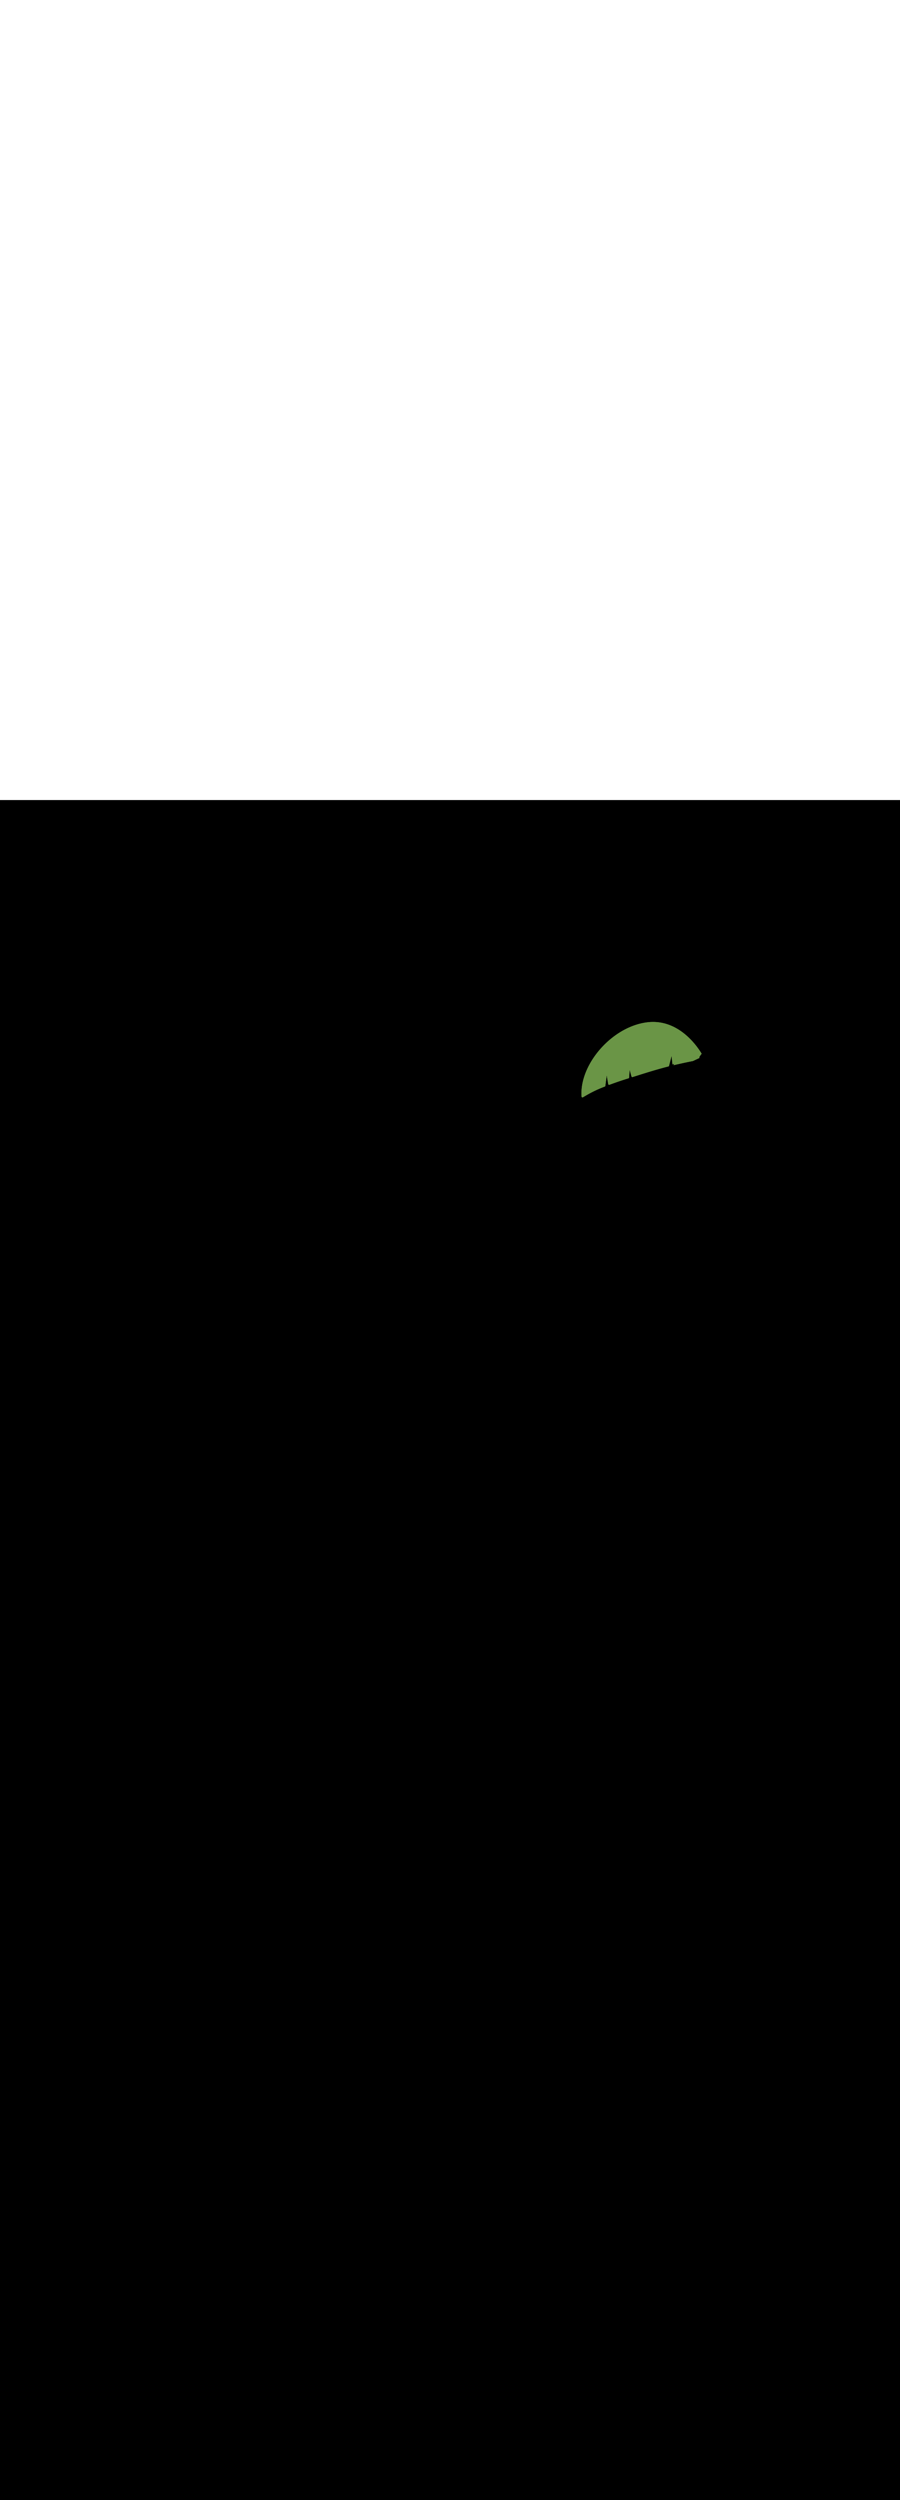 <ns0:svg xmlns:ns0="http://www.w3.org/2000/svg" version="1.1" id="Layer_1" x="0px" y="0px" viewBox="0 0 500 500" style="width: 180px;" xml:space="preserve" data-imageid="summer-landscape-48" imageName="Summer Landscape" class="illustrations_image"><ns0:rect x="0" y="0" width="100%" height="100%" fill="black" /><ns0:g id="highlighted-segment"><ns0:style type="text/css" style="" /><ns0:style type="text/css" style="">
	.st0_summer-landscape-48{fill:#FFC745;}
	.st1_summer-landscape-48{fill:#68E1FD;}
	.st2_summer-landscape-48{opacity:0.56;fill:#01B1C8;enable-background:new    ;}
	.st3_summer-landscape-48{opacity:0.64;}
	.st4_summer-landscape-48{fill:#636560;}
	.st5_summer-landscape-48{opacity:0.63;}
	.st6_summer-landscape-48{fill:url(#SVGID_1_);}
	.st7_summer-landscape-48{fill:#6A9546;}
	.st8_summer-landscape-48{fill:#D8876A;}
	.st9_summer-landscape-48{fill:#85B23B;}
	.st10_summer-landscape-48{fill:#A55942;}
	.st11_summer-landscape-48{fill:#7F3726;}
</ns0:style><ns0:path class="st7_summer-landscape-48" d="M 337.073 152.958 L 337.087 153.04 L 337.101 153.122 L 337.115 153.203 L 337.144 153.367 L 337.158 153.449 L 337.186 153.612 L 337.2 153.694 L 337.214 153.776 L 337.229 153.858 L 337.257 154.022 L 337.271 154.103 L 337.285 154.185 L 337.299 154.267 L 337.328 154.431 L 337.342 154.512 L 337.37 154.676 L 337.384 154.758 L 337.398 154.84 L 337.412 154.922 L 337.441 155.085 L 337.455 155.167 L 337.469 155.249 L 337.483 155.331 L 337.497 155.412 L 337.511 155.494 L 337.525 155.576 L 337.554 155.74 L 337.568 155.822 L 337.582 155.903 L 337.596 155.985 L 337.624 156.149 L 337.639 156.231 L 337.667 156.394 L 337.681 156.476 L 337.695 156.558 L 337.709 156.64 L 337.723 156.722 L 337.738 156.803 L 337.752 156.885 L 337.766 156.967 L 337.78 157.049 L 337.808 157.212 L 337.822 157.294 L 337.837 157.376 L 337.851 157.458 L 337.865 157.54 L 337.879 157.622 L 337.893 157.703 L 337.907 157.785 L 337.919 157.835 L 337.935 157.884 L 337.956 157.93 L 337.982 157.974 L 338.012 158.016 L 338.046 158.054 L 338.082 158.086 L 338.12 158.114 L 338.16 158.139 L 338.203 158.16 L 338.247 158.176 L 338.293 158.188 L 338.34 158.196 L 338.388 158.2 L 338.435 158.199 L 338.482 158.193 L 338.529 158.183 L 338.574 158.169 L 338.68 158.129 L 338.786 158.09 L 338.892 158.051 L 338.997 158.012 L 339.103 157.973 L 339.209 157.934 L 339.315 157.895 L 339.421 157.856 L 339.527 157.817 L 339.632 157.779 L 339.738 157.74 L 339.844 157.701 L 339.95 157.663 L 340.056 157.624 L 340.162 157.586 L 340.268 157.548 L 340.373 157.509 L 340.479 157.471 L 340.585 157.433 L 340.691 157.395 L 340.797 157.357 L 340.903 157.319 L 341.009 157.281 L 341.115 157.243 L 341.221 157.205 L 341.327 157.168 L 341.433 157.13 L 341.539 157.092 L 341.645 157.055 L 341.751 157.017 L 341.857 156.98 L 341.963 156.942 L 342.069 156.905 L 342.176 156.868 L 342.282 156.831 L 342.388 156.794 L 342.494 156.756 L 342.6 156.719 L 342.707 156.683 L 342.813 156.646 L 342.919 156.609 L 343.025 156.572 L 343.132 156.535 L 343.238 156.499 L 343.345 156.462 L 343.451 156.426 L 343.557 156.389 L 343.664 156.353 L 343.77 156.316 L 343.877 156.28 L 343.983 156.244 L 344.09 156.208 L 344.197 156.172 L 344.303 156.136 L 344.41 156.1 L 344.517 156.064 L 344.624 156.028 L 344.73 155.992 L 344.837 155.957 L 344.944 155.921 L 345.051 155.885 L 345.158 155.85 L 345.265 155.814 L 345.372 155.779 L 345.479 155.744 L 345.586 155.708 L 345.693 155.673 L 345.8 155.638 L 345.907 155.603 L 346.015 155.568 L 346.122 155.533 L 346.229 155.498 L 346.337 155.463 L 346.444 155.428 L 346.552 155.393 L 346.659 155.359 L 346.767 155.324 L 346.874 155.29 L 346.982 155.255 L 347.09 155.221 L 347.197 155.186 L 347.305 155.152 L 347.413 155.118 L 347.521 155.084 L 347.629 155.049 L 347.737 155.015 L 347.845 154.981 L 347.953 154.947 L 348.061 154.914 L 348.17 154.88 L 348.278 154.846 L 348.386 154.812 L 348.495 154.779 L 348.603 154.745 L 348.712 154.712 L 348.82 154.678 L 348.929 154.645 L 349.037 154.611 L 349.146 154.578 L 349.193 154.561 L 349.239 154.539 L 349.282 154.513 L 349.322 154.483 L 349.358 154.449 L 349.392 154.411 L 349.421 154.37 L 349.446 154.327 L 349.466 154.281 L 349.482 154.233 L 349.493 154.184 L 349.499 154.134 L 349.504 154.06 L 349.509 153.987 L 349.524 153.765 L 349.529 153.692 L 349.544 153.471 L 349.549 153.397 L 349.564 153.176 L 349.57 153.102 L 349.58 152.954 L 349.585 152.881 L 349.59 152.807 L 349.605 152.586 L 349.61 152.512 L 349.625 152.291 L 349.63 152.217 L 349.645 151.996 L 349.65 151.922 L 349.665 151.701 L 349.671 151.627 L 349.686 151.406 L 349.691 151.332 L 349.706 151.111 L 349.711 151.037 L 349.726 150.816 L 349.731 150.742 L 349.746 150.521 L 349.751 150.447 L 349.767 150.226 L 349.772 150.152 L 349.787 149.931 L 349.792 149.857 L 349.797 149.788 L 349.799 149.798 L 349.854 149.998 L 349.872 150.065 L 349.909 150.198 L 349.927 150.265 L 349.963 150.398 L 349.981 150.465 L 350.036 150.665 L 350.054 150.732 L 350.072 150.798 L 350.09 150.865 L 350.109 150.932 L 350.163 151.132 L 350.181 151.198 L 350.199 151.265 L 350.218 151.332 L 350.236 151.398 L 350.272 151.532 L 350.29 151.598 L 350.327 151.732 L 350.345 151.798 L 350.363 151.865 L 350.399 151.998 L 350.418 152.065 L 350.472 152.265 L 350.49 152.332 L 350.527 152.465 L 350.545 152.532 L 350.599 152.732 L 350.618 152.798 L 350.654 152.932 L 350.672 152.998 L 350.709 153.132 L 350.727 153.198 L 350.745 153.265 L 350.763 153.332 L 350.781 153.398 L 350.799 153.465 L 350.818 153.532 L 350.833 153.579 L 350.854 153.625 L 350.879 153.669 L 350.908 153.71 L 350.941 153.748 L 350.978 153.782 L 351.018 153.813 L 351.061 153.839 L 351.106 153.861 L 351.154 153.878 L 351.203 153.89 L 351.253 153.898 L 351.303 153.9 L 351.353 153.897 L 351.403 153.889 L 351.452 153.876 L 351.652 153.813 L 351.852 153.749 L 352.052 153.686 L 352.252 153.622 L 352.452 153.558 L 352.652 153.495 L 352.851 153.431 L 353.051 153.368 L 353.251 153.304 L 353.451 153.241 L 353.651 153.177 L 353.851 153.114 L 354.051 153.05 L 354.251 152.987 L 354.451 152.924 L 354.651 152.86 L 354.851 152.797 L 355.051 152.734 L 355.251 152.671 L 355.451 152.607 L 355.651 152.544 L 355.851 152.481 L 356.051 152.418 L 356.251 152.355 L 356.451 152.293 L 356.651 152.23 L 356.852 152.167 L 357.052 152.104 L 357.252 152.042 L 357.452 151.979 L 357.652 151.917 L 357.852 151.855 L 358.052 151.792 L 358.252 151.73 L 358.452 151.668 L 358.653 151.606 L 358.853 151.544 L 359.053 151.482 L 359.253 151.42 L 359.454 151.359 L 359.654 151.297 L 359.854 151.236 L 360.054 151.175 L 360.255 151.113 L 360.455 151.052 L 360.656 150.991 L 360.856 150.93 L 361.056 150.87 L 361.257 150.809 L 361.457 150.748 L 361.658 150.688 L 361.858 150.628 L 362.059 150.568 L 362.259 150.508 L 362.46 150.448 L 362.661 150.388 L 362.861 150.328 L 363.062 150.269 L 363.263 150.21 L 363.463 150.151 L 363.664 150.092 L 363.865 150.033 L 364.066 149.974 L 364.267 149.915 L 364.468 149.857 L 364.669 149.799 L 364.87 149.741 L 365.071 149.683 L 365.272 149.625 L 365.473 149.568 L 365.674 149.51 L 365.875 149.453 L 366.076 149.396 L 366.277 149.339 L 366.479 149.283 L 366.68 149.226 L 366.881 149.17 L 367.083 149.114 L 367.284 149.058 L 367.486 149.002 L 367.687 148.947 L 367.889 148.891 L 368.09 148.836 L 368.292 148.781 L 368.494 148.727 L 368.696 148.672 L 368.897 148.618 L 369.099 148.564 L 369.301 148.51 L 369.503 148.457 L 369.705 148.403 L 369.907 148.35 L 370.109 148.297 L 370.311 148.244 L 370.514 148.192 L 370.716 148.14 L 370.918 148.088 L 371.121 148.036 L 371.323 147.985 L 371.37 147.97 L 371.415 147.952 L 371.458 147.929 L 371.498 147.901 L 371.536 147.871 L 371.57 147.836 L 371.601 147.799 L 371.628 147.758 L 371.651 147.715 L 371.67 147.671 L 371.684 147.624 L 371.706 147.541 L 371.727 147.458 L 371.769 147.293 L 371.79 147.21 L 371.833 147.044 L 371.854 146.961 L 371.875 146.879 L 371.896 146.796 L 371.918 146.713 L 371.939 146.63 L 371.96 146.547 L 371.981 146.464 L 372.003 146.382 L 372.024 146.299 L 372.045 146.216 L 372.066 146.133 L 372.087 146.05 L 372.109 145.967 L 372.13 145.885 L 372.151 145.802 L 372.172 145.719 L 372.193 145.636 L 372.215 145.553 L 372.257 145.388 L 372.278 145.305 L 372.321 145.139 L 372.342 145.056 L 372.384 144.891 L 372.406 144.808 L 372.448 144.642 L 372.469 144.559 L 372.512 144.394 L 372.533 144.311 L 372.554 144.228 L 372.575 144.145 L 372.596 144.062 L 372.618 143.98 L 372.639 143.897 L 372.66 143.814 L 372.681 143.731 L 372.703 143.648 L 372.724 143.565 L 372.745 143.483 L 372.766 143.4 L 372.787 143.317 L 372.809 143.234 L 372.83 143.151 L 372.851 143.068 L 372.872 142.986 L 372.893 142.903 L 372.936 142.737 L 372.957 142.654 L 373 142.489 L 373.021 142.406 L 373.063 142.24 L 373.084 142.157 L 373.097 142.109 L 373.102 142.156 L 373.11 142.232 L 373.118 142.308 L 373.134 142.459 L 373.142 142.535 L 373.15 142.611 L 373.158 142.686 L 373.166 142.762 L 373.175 142.838 L 373.183 142.914 L 373.191 142.989 L 373.199 143.065 L 373.207 143.141 L 373.215 143.217 L 373.223 143.292 L 373.231 143.368 L 373.239 143.444 L 373.247 143.52 L 373.255 143.595 L 373.263 143.671 L 373.272 143.747 L 373.288 143.898 L 373.296 143.974 L 373.304 144.05 L 373.312 144.126 L 373.32 144.202 L 373.328 144.277 L 373.336 144.353 L 373.344 144.429 L 373.352 144.505 L 373.36 144.58 L 373.368 144.656 L 373.377 144.732 L 373.385 144.808 L 373.401 144.959 L 373.409 145.035 L 373.417 145.111 L 373.425 145.186 L 373.433 145.262 L 373.441 145.338 L 373.457 145.489 L 373.465 145.565 L 373.474 145.641 L 373.482 145.717 L 373.498 145.868 L 373.506 145.944 L 373.514 146.02 L 373.522 146.095 L 373.53 146.171 L 373.538 146.247 L 373.546 146.323 L 373.554 146.398 L 373.562 146.474 L 373.57 146.55 L 373.579 146.626 L 373.587 146.702 L 373.595 146.777 L 373.603 146.853 L 373.609 146.852 L 374.511 146.526 L 374.21 147.281 L 374.211 147.287 L 374.317 147.263 L 374.424 147.239 L 374.53 147.215 L 374.636 147.19 L 374.742 147.166 L 374.848 147.142 L 374.954 147.118 L 375.06 147.094 L 375.166 147.069 L 375.272 147.045 L 375.378 147.021 L 375.484 146.997 L 375.59 146.973 L 375.696 146.948 L 375.803 146.924 L 375.909 146.9 L 376.015 146.876 L 376.121 146.852 L 376.227 146.828 L 376.333 146.804 L 376.44 146.779 L 376.546 146.755 L 376.652 146.731 L 376.759 146.707 L 376.865 146.683 L 376.971 146.659 L 377.078 146.635 L 377.184 146.611 L 377.291 146.587 L 377.397 146.563 L 377.504 146.539 L 377.61 146.516 L 377.717 146.492 L 377.823 146.468 L 377.93 146.444 L 378.037 146.42 L 378.143 146.396 L 378.25 146.373 L 378.357 146.349 L 378.464 146.325 L 378.571 146.301 L 378.678 146.278 L 378.785 146.254 L 378.892 146.23 L 378.999 146.207 L 379.106 146.183 L 379.213 146.16 L 379.321 146.136 L 379.428 146.113 L 379.535 146.089 L 379.643 146.066 L 379.75 146.042 L 379.858 146.019 L 379.965 145.996 L 380.073 145.973 L 380.181 145.949 L 380.289 145.926 L 380.397 145.903 L 380.505 145.88 L 380.613 145.857 L 380.721 145.834 L 380.829 145.811 L 380.937 145.788 L 381.045 145.765 L 381.154 145.742 L 381.262 145.719 L 381.371 145.696 L 381.479 145.673 L 381.588 145.651 L 381.697 145.628 L 381.806 145.605 L 381.915 145.583 L 382.024 145.56 L 382.133 145.538 L 382.242 145.515 L 382.351 145.493 L 382.461 145.47 L 382.57 145.448 L 382.68 145.426 L 382.79 145.403 L 382.899 145.381 L 383.009 145.359 L 383.119 145.337 L 383.229 145.315 L 383.339 145.293 L 383.45 145.271 L 383.56 145.249 L 383.67 145.227 L 383.781 145.206 L 383.892 145.184 L 384.003 145.162 L 384.113 145.141 L 384.224 145.119 L 384.336 145.098 L 384.447 145.076 L 384.558 145.055 L 384.67 145.034 L 384.781 145.012 L 384.893 144.991 L 384.934 144.982 L 384.974 144.969 L 385.013 144.952 L 385.116 144.904 L 385.167 144.88 L 385.322 144.807 L 385.374 144.783 L 385.425 144.758 L 385.477 144.734 L 385.58 144.686 L 385.631 144.662 L 385.734 144.613 L 385.786 144.589 L 385.837 144.565 L 386.043 144.468 L 386.095 144.443 L 386.249 144.371 L 386.301 144.346 L 386.352 144.322 L 386.404 144.298 L 386.507 144.249 L 386.558 144.225 L 386.661 144.177 L 386.713 144.152 L 386.764 144.128 L 386.919 144.055 L 386.97 144.031 L 387.022 144.007 L 387.177 143.934 L 387.228 143.91 L 387.28 143.886 L 387.434 143.813 L 387.486 143.789 L 387.537 143.765 L 387.589 143.74 L 387.64 143.716 L 387.692 143.692 L 387.846 143.619 L 387.898 143.595 L 387.949 143.571 L 388.104 143.498 L 388.155 143.474 L 388.207 143.449 L 388.361 143.377 L 388.413 143.352 L 388.464 143.328 L 388.567 143.28 L 388.619 143.255 L 388.64 143.246 L 388.621 143.226 L 388.591 143.187 L 388.565 143.146 L 388.543 143.102 L 388.525 143.056 L 388.512 143.008 L 388.504 142.96 L 388.5 142.911 L 388.501 142.862 L 388.508 142.813 L 388.519 142.765 L 388.534 142.718 L 388.554 142.673 L 388.579 142.63 L 388.623 142.562 L 388.624 142.56 L 388.671 142.488 L 388.672 142.485 L 388.722 142.41 L 388.723 142.408 L 388.775 142.329 L 388.777 142.327 L 388.832 142.245 L 388.834 142.242 L 388.892 142.157 L 388.894 142.155 L 388.954 142.066 L 388.956 142.064 L 389.02 141.972 L 389.022 141.97 L 389.089 141.876 L 389.09 141.873 L 389.16 141.776 L 389.162 141.773 L 389.235 141.673 L 389.237 141.67 L 389.313 141.567 L 389.315 141.565 L 389.394 141.459 L 389.396 141.456 L 389.478 141.348 L 389.48 141.345 L 389.565 141.235 L 389.567 141.232 L 389.656 141.118 L 389.658 141.116 L 389.749 141 L 389.751 140.997 L 389.807 140.927 L 389.775 140.873 L 389.774 140.871 L 389.686 140.724 L 389.684 140.722 L 389.59 140.567 L 389.588 140.565 L 389.487 140.401 L 389.486 140.399 L 389.378 140.227 L 389.377 140.224 L 389.263 140.044 L 389.261 140.042 L 389.141 139.854 L 389.14 139.852 L 389.013 139.656 L 389.011 139.654 L 388.878 139.451 L 388.877 139.449 L 388.737 139.239 L 388.735 139.237 L 388.59 139.02 L 388.588 139.018 L 388.436 138.795 L 388.434 138.793 L 388.276 138.564 L 388.274 138.561 L 388.109 138.326 L 388.107 138.324 L 387.936 138.084 L 387.934 138.081 L 387.757 137.835 L 387.755 137.832 L 387.571 137.582 L 387.569 137.579 L 387.379 137.324 L 387.377 137.321 L 387.181 137.061 L 387.178 137.058 L 386.976 136.794 L 386.974 136.791 L 386.765 136.523 L 386.763 136.52 L 386.548 136.248 L 386.545 136.245 L 386.324 135.969 L 386.322 135.966 L 386.094 135.688 L 386.092 135.685 L 385.858 135.403 L 385.856 135.4 L 385.616 135.116 L 385.613 135.113 L 385.367 134.827 L 385.365 134.824 L 385.113 134.535 L 385.11 134.532 L 384.851 134.242 L 384.848 134.239 L 384.584 133.947 L 384.581 133.944 L 384.311 133.651 L 384.307 133.647 L 384.031 133.354 L 384.028 133.35 L 383.745 133.055 L 383.742 133.052 L 383.453 132.757 L 383.449 132.753 L 383.155 132.458 L 383.151 132.455 L 382.85 132.16 L 382.846 132.156 L 382.539 131.861 L 382.536 131.858 L 382.223 131.564 L 382.219 131.56 L 381.9 131.267 L 381.895 131.263 L 381.571 130.971 L 381.566 130.967 L 381.235 130.677 L 381.231 130.673 L 380.894 130.385 L 380.889 130.381 L 380.546 130.094 L 380.542 130.09 L 380.193 129.806 L 380.188 129.802 L 379.833 129.52 L 379.828 129.516 L 379.467 129.238 L 379.462 129.234 L 379.095 128.958 L 379.09 128.954 L 378.717 128.681 L 378.712 128.677 L 378.333 128.409 L 378.327 128.405 L 377.943 128.14 L 377.937 128.136 L 377.547 127.875 L 377.54 127.871 L 377.144 127.615 L 377.138 127.611 L 376.736 127.359 L 376.729 127.355 L 376.321 127.109 L 376.315 127.105 L 375.901 126.864 L 375.894 126.86 L 375.475 126.624 L 375.467 126.62 L 375.042 126.391 L 375.035 126.387 L 374.603 126.163 L 374.596 126.159 L 374.159 125.942 L 374.151 125.938 L 373.708 125.728 L 373.7 125.724 L 373.252 125.52 L 373.244 125.517 L 372.79 125.32 L 372.781 125.317 L 372.321 125.128 L 372.312 125.124 L 371.847 124.943 L 371.838 124.94 L 371.366 124.766 L 371.357 124.763 L 370.88 124.598 L 370.871 124.595 L 370.388 124.439 L 370.379 124.436 L 369.89 124.288 L 369.881 124.285 L 369.386 124.147 L 369.376 124.144 L 368.877 124.015 L 368.867 124.012 L 368.361 123.893 L 368.351 123.891 L 367.84 123.781 L 367.829 123.779 L 367.313 123.679 L 367.302 123.677 L 366.78 123.589 L 366.769 123.587 L 366.241 123.509 L 366.23 123.507 L 365.697 123.44 L 365.686 123.439 L 365.147 123.383 L 365.136 123.382 L 364.591 123.337 L 364.58 123.336 L 364.03 123.304 L 364.019 123.303 L 363.463 123.283 L 363.452 123.282 L 362.891 123.274 L 362.879 123.274 L 362.313 123.279 L 362.301 123.279 L 361.729 123.296 L 361.718 123.297 L 361.14 123.327 L 361.129 123.328 L 360.545 123.372 L 360.534 123.373 L 359.945 123.431 L 359.934 123.432 L 359.34 123.504 L 359.331 123.505 L 359.331 123.505 L 358.747 123.586 L 358.737 123.587 L 358.154 123.68 L 358.145 123.681 L 357.563 123.785 L 357.554 123.786 L 356.973 123.901 L 356.964 123.902 L 356.384 124.027 L 356.376 124.029 L 355.797 124.165 L 355.789 124.167 L 355.212 124.312 L 355.204 124.315 L 354.629 124.471 L 354.621 124.473 L 354.048 124.639 L 354.039 124.641 L 353.468 124.818 L 353.46 124.82 L 352.891 125.006 L 352.883 125.009 L 352.316 125.204 L 352.308 125.207 L 351.744 125.412 L 351.736 125.415 L 351.174 125.63 L 351.166 125.633 L 350.606 125.857 L 350.599 125.86 L 350.041 126.093 L 350.034 126.096 L 349.479 126.339 L 349.472 126.342 L 348.92 126.593 L 348.913 126.596 L 348.364 126.856 L 348.357 126.859 L 347.811 127.128 L 347.804 127.131 L 347.261 127.409 L 347.255 127.412 L 346.715 127.698 L 346.709 127.701 L 346.172 127.995 L 346.166 127.998 L 345.632 128.3 L 345.626 128.304 L 345.097 128.614 L 345.091 128.617 L 344.565 128.935 L 344.559 128.939 L 344.036 129.264 L 344.031 129.268 L 343.512 129.601 L 343.506 129.605 L 342.992 129.945 L 342.986 129.949 L 342.476 130.297 L 342.47 130.301 L 341.964 130.656 L 341.959 130.66 L 341.457 131.022 L 341.452 131.026 L 340.954 131.395 L 340.949 131.399 L 340.456 131.774 L 340.451 131.778 L 339.962 132.161 L 339.957 132.165 L 339.473 132.554 L 339.468 132.558 L 338.99 132.953 L 338.985 132.957 L 338.511 133.359 L 338.506 133.363 L 338.037 133.77 L 338.032 133.775 L 337.569 134.188 L 337.564 134.192 L 337.106 134.612 L 337.101 134.616 L 336.648 135.041 L 336.643 135.046 L 336.196 135.476 L 336.191 135.481 L 335.749 135.917 L 335.745 135.921 L 335.309 136.363 L 335.304 136.367 L 334.874 136.814 L 334.87 136.818 L 334.445 137.27 L 334.441 137.274 L 334.023 137.731 L 334.018 137.736 L 333.606 138.197 L 333.602 138.202 L 333.196 138.668 L 333.192 138.672 L 332.792 139.143 L 332.788 139.147 L 332.395 139.622 L 332.391 139.627 L 332.004 140.106 L 332 140.111 L 331.62 140.594 L 331.616 140.599 L 331.243 141.086 L 331.239 141.091 L 330.873 141.582 L 330.869 141.587 L 330.51 142.082 L 330.506 142.087 L 330.154 142.585 L 330.15 142.59 L 329.806 143.092 L 329.802 143.097 L 329.464 143.602 L 329.461 143.608 L 329.131 144.116 L 329.127 144.121 L 328.804 144.632 L 328.801 144.638 L 328.486 145.152 L 328.483 145.157 L 328.175 145.674 L 328.172 145.68 L 327.873 146.199 L 327.869 146.205 L 327.578 146.727 L 327.575 146.733 L 327.292 147.257 L 327.289 147.263 L 327.014 147.789 L 327.01 147.795 L 326.744 148.324 L 326.741 148.33 L 326.482 148.86 L 326.479 148.867 L 326.23 149.399 L 326.227 149.406 L 325.986 149.939 L 325.983 149.946 L 325.75 150.481 L 325.747 150.488 L 325.524 151.025 L 325.521 151.032 L 325.307 151.57 L 325.304 151.577 L 325.099 152.116 L 325.096 152.124 L 324.9 152.664 L 324.897 152.671 L 324.71 153.212 L 324.708 153.22 L 324.53 153.762 L 324.528 153.769 L 324.36 154.312 L 324.358 154.32 L 324.199 154.862 L 324.197 154.87 L 324.048 155.414 L 324.046 155.422 L 323.908 155.965 L 323.906 155.974 L 323.777 156.517 L 323.775 156.526 L 323.656 157.069 L 323.654 157.078 L 323.546 157.621 L 323.544 157.63 L 323.446 158.172 L 323.444 158.182 L 323.356 158.724 L 323.355 158.733 L 323.278 159.275 L 323.276 159.284 L 323.21 159.825 L 323.208 159.835 L 323.152 160.375 L 323.151 160.385 L 323.106 160.924 L 323.106 160.934 L 323.071 161.472 L 323.071 161.482 L 323.047 162.019 L 323.047 162.029 L 323.035 162.564 L 323.035 162.575 L 323.034 163.109 L 323.034 163.119 L 323.045 163.651 L 323.045 163.662 L 323.067 164.192 L 323.067 164.203 L 323.101 164.732 L 323.107 164.78 L 323.117 164.828 L 323.132 164.875 L 323.151 164.92 L 323.175 164.963 L 323.202 165.003 L 323.234 165.041 L 323.269 165.075 L 323.307 165.105 L 323.348 165.132 L 323.392 165.155 L 323.437 165.173 L 323.484 165.186 L 323.533 165.195 L 323.581 165.2 L 323.63 165.199 L 323.679 165.194 L 323.727 165.184 L 323.774 165.169 L 323.819 165.15 L 323.862 165.126 L 323.98 165.054 L 324.097 164.982 L 324.215 164.91 L 324.332 164.839 L 324.45 164.768 L 324.568 164.697 L 324.686 164.626 L 324.804 164.555 L 324.922 164.485 L 325.04 164.415 L 325.158 164.346 L 325.276 164.276 L 325.394 164.207 L 325.512 164.138 L 325.631 164.069 L 325.749 164.001 L 325.868 163.933 L 325.987 163.865 L 326.105 163.797 L 326.224 163.729 L 326.343 163.662 L 326.462 163.595 L 326.581 163.528 L 326.7 163.462 L 326.819 163.396 L 326.939 163.33 L 327.058 163.264 L 327.178 163.198 L 327.297 163.133 L 327.417 163.068 L 327.537 163.003 L 327.657 162.939 L 327.777 162.874 L 327.897 162.81 L 328.017 162.746 L 328.137 162.683 L 328.257 162.619 L 328.378 162.556 L 328.499 162.493 L 328.619 162.431 L 328.74 162.369 L 328.861 162.306 L 328.982 162.245 L 329.103 162.183 L 329.224 162.122 L 329.346 162.06 L 329.467 161.999 L 329.589 161.939 L 329.71 161.878 L 329.832 161.818 L 329.954 161.758 L 330.076 161.699 L 330.199 161.639 L 330.321 161.58 L 330.443 161.521 L 330.566 161.462 L 330.689 161.404 L 330.811 161.346 L 330.934 161.288 L 331.057 161.23 L 331.181 161.173 L 331.304 161.115 L 331.428 161.058 L 331.551 161.002 L 331.675 160.945 L 331.799 160.889 L 331.923 160.833 L 332.047 160.777 L 332.171 160.721 L 332.296 160.666 L 332.421 160.611 L 332.545 160.556 L 332.67 160.502 L 332.795 160.447 L 332.921 160.393 L 333.046 160.34 L 333.171 160.286 L 333.297 160.233 L 333.423 160.18 L 333.549 160.127 L 333.675 160.074 L 333.801 160.022 L 333.928 159.97 L 334.054 159.918 L 334.181 159.866 L 334.308 159.815 L 334.435 159.764 L 334.563 159.713 L 334.69 159.662 L 334.818 159.611 L 334.946 159.561 L 335.074 159.511 L 335.202 159.462 L 335.33 159.412 L 335.459 159.363 L 335.587 159.314 L 335.716 159.265 L 335.845 159.217 L 335.975 159.168 L 336.02 159.149 L 336.063 159.125 L 336.104 159.097 L 336.141 159.066 L 336.175 159.03 L 336.206 158.992 L 336.233 158.95 L 336.255 158.907 L 336.273 158.861 L 336.287 158.814 L 336.296 158.765 L 336.308 158.673 L 336.32 158.582 L 336.332 158.49 L 336.344 158.398 L 336.368 158.214 L 336.381 158.122 L 336.393 158.03 L 336.405 157.938 L 336.429 157.754 L 336.441 157.662 L 336.453 157.57 L 336.465 157.478 L 336.49 157.295 L 336.502 157.203 L 336.514 157.111 L 336.526 157.019 L 336.55 156.835 L 336.562 156.743 L 336.574 156.651 L 336.587 156.559 L 336.599 156.467 L 336.611 156.375 L 336.623 156.284 L 336.635 156.192 L 336.647 156.1 L 336.659 156.008 L 336.671 155.916 L 336.684 155.824 L 336.696 155.732 L 336.708 155.64 L 336.72 155.548 L 336.732 155.456 L 336.744 155.364 L 336.768 155.181 L 336.781 155.089 L 336.793 154.997 L 336.805 154.905 L 336.829 154.721 L 336.841 154.629 L 336.853 154.537 L 336.865 154.445 L 336.89 154.261 L 336.902 154.169 L 336.914 154.077 L 336.926 153.986 L 336.95 153.802 L 336.962 153.71 L 336.987 153.526 L 336.999 153.434 L 337.011 153.342 L 337.023 153.25 L 337.047 153.066 L 337.059 152.974 L 337.066 152.92 L 337.073 152.958 Z" id="element_117" style="" /><ns0:path class="st7_summer-landscape-48" d="M 337.073 152.958 L 337.087 153.04 L 337.101 153.122 L 337.115 153.203 L 337.144 153.367 L 337.158 153.449 L 337.186 153.612 L 337.2 153.694 L 337.214 153.776 L 337.229 153.858 L 337.257 154.022 L 337.271 154.103 L 337.285 154.185 L 337.299 154.267 L 337.328 154.431 L 337.342 154.512 L 337.37 154.676 L 337.384 154.758 L 337.398 154.84 L 337.412 154.922 L 337.441 155.085 L 337.455 155.167 L 337.469 155.249 L 337.483 155.331 L 337.497 155.412 L 337.511 155.494 L 337.525 155.576 L 337.554 155.74 L 337.568 155.822 L 337.582 155.903 L 337.596 155.985 L 337.624 156.149 L 337.639 156.231 L 337.667 156.394 L 337.681 156.476 L 337.695 156.558 L 337.709 156.64 L 337.723 156.722 L 337.738 156.803 L 337.752 156.885 L 337.766 156.967 L 337.78 157.049 L 337.808 157.212 L 337.822 157.294 L 337.837 157.376 L 337.851 157.458 L 337.865 157.54 L 337.879 157.622 L 337.893 157.703 L 337.907 157.785 L 337.919 157.835 L 337.935 157.884 L 337.956 157.93 L 337.982 157.974 L 338.012 158.016 L 338.046 158.054 L 338.082 158.086 L 338.12 158.114 L 338.16 158.139 L 338.203 158.16 L 338.247 158.176 L 338.293 158.188 L 338.34 158.196 L 338.388 158.2 L 338.435 158.199 L 338.482 158.193 L 338.529 158.183 L 338.574 158.169 L 338.68 158.129 L 338.786 158.09 L 338.892 158.051 L 338.997 158.012 L 339.103 157.973 L 339.209 157.934 L 339.315 157.895 L 339.421 157.856 L 339.527 157.817 L 339.632 157.779 L 339.738 157.74 L 339.844 157.701 L 339.95 157.663 L 340.056 157.624 L 340.162 157.586 L 340.268 157.548 L 340.373 157.509 L 340.479 157.471 L 340.585 157.433 L 340.691 157.395 L 340.797 157.357 L 340.903 157.319 L 341.009 157.281 L 341.115 157.243 L 341.221 157.205 L 341.327 157.168 L 341.433 157.13 L 341.539 157.092 L 341.645 157.055 L 341.751 157.017 L 341.857 156.98 L 341.963 156.942 L 342.069 156.905 L 342.176 156.868 L 342.282 156.831 L 342.388 156.794 L 342.494 156.756 L 342.6 156.719 L 342.707 156.683 L 342.813 156.646 L 342.919 156.609 L 343.025 156.572 L 343.132 156.535 L 343.238 156.499 L 343.345 156.462 L 343.451 156.426 L 343.557 156.389 L 343.664 156.353 L 343.77 156.316 L 343.877 156.28 L 343.983 156.244 L 344.09 156.208 L 344.197 156.172 L 344.303 156.136 L 344.41 156.1 L 344.517 156.064 L 344.624 156.028 L 344.73 155.992 L 344.837 155.957 L 344.944 155.921 L 345.051 155.885 L 345.158 155.85 L 345.265 155.814 L 345.372 155.779 L 345.479 155.744 L 345.586 155.708 L 345.693 155.673 L 345.8 155.638 L 345.907 155.603 L 346.015 155.568 L 346.122 155.533 L 346.229 155.498 L 346.337 155.463 L 346.444 155.428 L 346.552 155.393 L 346.659 155.359 L 346.767 155.324 L 346.874 155.29 L 346.982 155.255 L 347.09 155.221 L 347.197 155.186 L 347.305 155.152 L 347.413 155.118 L 347.521 155.084 L 347.629 155.049 L 347.737 155.015 L 347.845 154.981 L 347.953 154.947 L 348.061 154.914 L 348.17 154.88 L 348.278 154.846 L 348.386 154.812 L 348.495 154.779 L 348.603 154.745 L 348.712 154.712 L 348.82 154.678 L 348.929 154.645 L 349.037 154.611 L 349.146 154.578 L 349.193 154.561 L 349.239 154.539 L 349.282 154.513 L 349.322 154.483 L 349.358 154.449 L 349.392 154.411 L 349.421 154.37 L 349.446 154.327 L 349.466 154.281 L 349.482 154.233 L 349.493 154.184 L 349.499 154.134 L 349.504 154.06 L 349.509 153.987 L 349.524 153.765 L 349.529 153.692 L 349.544 153.471 L 349.549 153.397 L 349.564 153.176 L 349.57 153.102 L 349.58 152.954 L 349.585 152.881 L 349.59 152.807 L 349.605 152.586 L 349.61 152.512 L 349.625 152.291 L 349.63 152.217 L 349.645 151.996 L 349.65 151.922 L 349.665 151.701 L 349.671 151.627 L 349.686 151.406 L 349.691 151.332 L 349.706 151.111 L 349.711 151.037 L 349.726 150.816 L 349.731 150.742 L 349.746 150.521 L 349.751 150.447 L 349.767 150.226 L 349.772 150.152 L 349.787 149.931 L 349.792 149.857 L 349.797 149.788 L 349.799 149.798 L 349.854 149.998 L 349.872 150.065 L 349.909 150.198 L 349.927 150.265 L 349.963 150.398 L 349.981 150.465 L 350.036 150.665 L 350.054 150.732 L 350.072 150.798 L 350.09 150.865 L 350.109 150.932 L 350.163 151.132 L 350.181 151.198 L 350.199 151.265 L 350.218 151.332 L 350.236 151.398 L 350.272 151.532 L 350.29 151.598 L 350.327 151.732 L 350.345 151.798 L 350.363 151.865 L 350.399 151.998 L 350.418 152.065 L 350.472 152.265 L 350.49 152.332 L 350.527 152.465 L 350.545 152.532 L 350.599 152.732 L 350.618 152.798 L 350.654 152.932 L 350.672 152.998 L 350.709 153.132 L 350.727 153.198 L 350.745 153.265 L 350.763 153.332 L 350.781 153.398 L 350.799 153.465 L 350.818 153.532 L 350.833 153.579 L 350.854 153.625 L 350.879 153.669 L 350.908 153.71 L 350.941 153.748 L 350.978 153.782 L 351.018 153.813 L 351.061 153.839 L 351.106 153.861 L 351.154 153.878 L 351.203 153.89 L 351.253 153.898 L 351.303 153.9 L 351.353 153.897 L 351.403 153.889 L 351.452 153.876 L 351.652 153.813 L 351.852 153.749 L 352.052 153.686 L 352.252 153.622 L 352.452 153.558 L 352.652 153.495 L 352.851 153.431 L 353.051 153.368 L 353.251 153.304 L 353.451 153.241 L 353.651 153.177 L 353.851 153.114 L 354.051 153.05 L 354.251 152.987 L 354.451 152.924 L 354.651 152.86 L 354.851 152.797 L 355.051 152.734 L 355.251 152.671 L 355.451 152.607 L 355.651 152.544 L 355.851 152.481 L 356.051 152.418 L 356.251 152.355 L 356.451 152.293 L 356.651 152.23 L 356.852 152.167 L 357.052 152.104 L 357.252 152.042 L 357.452 151.979 L 357.652 151.917 L 357.852 151.855 L 358.052 151.792 L 358.252 151.73 L 358.452 151.668 L 358.653 151.606 L 358.853 151.544 L 359.053 151.482 L 359.253 151.42 L 359.454 151.359 L 359.654 151.297 L 359.854 151.236 L 360.054 151.175 L 360.255 151.113 L 360.455 151.052 L 360.656 150.991 L 360.856 150.93 L 361.056 150.87 L 361.257 150.809 L 361.457 150.748 L 361.658 150.688 L 361.858 150.628 L 362.059 150.568 L 362.259 150.508 L 362.46 150.448 L 362.661 150.388 L 362.861 150.328 L 363.062 150.269 L 363.263 150.21 L 363.463 150.151 L 363.664 150.092 L 363.865 150.033 L 364.066 149.974 L 364.267 149.915 L 364.468 149.857 L 364.669 149.799 L 364.87 149.741 L 365.071 149.683 L 365.272 149.625 L 365.473 149.568 L 365.674 149.51 L 365.875 149.453 L 366.076 149.396 L 366.277 149.339 L 366.479 149.283 L 366.68 149.226 L 366.881 149.17 L 367.083 149.114 L 367.284 149.058 L 367.486 149.002 L 367.687 148.947 L 367.889 148.891 L 368.09 148.836 L 368.292 148.781 L 368.494 148.727 L 368.696 148.672 L 368.897 148.618 L 369.099 148.564 L 369.301 148.51 L 369.503 148.457 L 369.705 148.403 L 369.907 148.35 L 370.109 148.297 L 370.311 148.244 L 370.514 148.192 L 370.716 148.14 L 370.918 148.088 L 371.121 148.036 L 371.323 147.985 L 371.37 147.97 L 371.415 147.952 L 371.458 147.929 L 371.498 147.901 L 371.536 147.871 L 371.57 147.836 L 371.601 147.799 L 371.628 147.758 L 371.651 147.715 L 371.67 147.671 L 371.684 147.624 L 371.706 147.541 L 371.727 147.458 L 371.769 147.293 L 371.79 147.21 L 371.833 147.044 L 371.854 146.961 L 371.875 146.879 L 371.896 146.796 L 371.918 146.713 L 371.939 146.63 L 371.96 146.547 L 371.981 146.464 L 372.003 146.382 L 372.024 146.299 L 372.045 146.216 L 372.066 146.133 L 372.087 146.05 L 372.109 145.967 L 372.13 145.885 L 372.151 145.802 L 372.172 145.719 L 372.193 145.636 L 372.215 145.553 L 372.257 145.388 L 372.278 145.305 L 372.321 145.139 L 372.342 145.056 L 372.384 144.891 L 372.406 144.808 L 372.448 144.642 L 372.469 144.559 L 372.512 144.394 L 372.533 144.311 L 372.554 144.228 L 372.575 144.145 L 372.596 144.062 L 372.618 143.98 L 372.639 143.897 L 372.66 143.814 L 372.681 143.731 L 372.703 143.648 L 372.724 143.565 L 372.745 143.483 L 372.766 143.4 L 372.787 143.317 L 372.809 143.234 L 372.83 143.151 L 372.851 143.068 L 372.872 142.986 L 372.893 142.903 L 372.936 142.737 L 372.957 142.654 L 373 142.489 L 373.021 142.406 L 373.063 142.24 L 373.084 142.157 L 373.097 142.109 L 373.102 142.156 L 373.11 142.232 L 373.118 142.308 L 373.134 142.459 L 373.142 142.535 L 373.15 142.611 L 373.158 142.686 L 373.166 142.762 L 373.175 142.838 L 373.183 142.914 L 373.191 142.989 L 373.199 143.065 L 373.207 143.141 L 373.215 143.217 L 373.223 143.292 L 373.231 143.368 L 373.239 143.444 L 373.247 143.52 L 373.255 143.595 L 373.263 143.671 L 373.272 143.747 L 373.288 143.898 L 373.296 143.974 L 373.304 144.05 L 373.312 144.126 L 373.32 144.202 L 373.328 144.277 L 373.336 144.353 L 373.344 144.429 L 373.352 144.505 L 373.36 144.58 L 373.368 144.656 L 373.377 144.732 L 373.385 144.808 L 373.401 144.959 L 373.409 145.035 L 373.417 145.111 L 373.425 145.186 L 373.433 145.262 L 373.441 145.338 L 373.457 145.489 L 373.465 145.565 L 373.474 145.641 L 373.482 145.717 L 373.498 145.868 L 373.506 145.944 L 373.514 146.02 L 373.522 146.095 L 373.53 146.171 L 373.538 146.247 L 373.546 146.323 L 373.554 146.398 L 373.562 146.474 L 373.57 146.55 L 373.579 146.626 L 373.587 146.702 L 373.595 146.777 L 373.603 146.853 L 373.609 146.852 L 374.511 146.526 L 374.21 147.281 L 374.211 147.287 L 374.317 147.263 L 374.424 147.239 L 374.53 147.215 L 374.636 147.19 L 374.742 147.166 L 374.848 147.142 L 374.954 147.118 L 375.06 147.094 L 375.166 147.069 L 375.272 147.045 L 375.378 147.021 L 375.484 146.997 L 375.59 146.973 L 375.696 146.948 L 375.803 146.924 L 375.909 146.9 L 376.015 146.876 L 376.121 146.852 L 376.227 146.828 L 376.333 146.804 L 376.44 146.779 L 376.546 146.755 L 376.652 146.731 L 376.759 146.707 L 376.865 146.683 L 376.971 146.659 L 377.078 146.635 L 377.184 146.611 L 377.291 146.587 L 377.397 146.563 L 377.504 146.539 L 377.61 146.516 L 377.717 146.492 L 377.823 146.468 L 377.93 146.444 L 378.037 146.42 L 378.143 146.396 L 378.25 146.373 L 378.357 146.349 L 378.464 146.325 L 378.571 146.301 L 378.678 146.278 L 378.785 146.254 L 378.892 146.23 L 378.999 146.207 L 379.106 146.183 L 379.213 146.16 L 379.321 146.136 L 379.428 146.113 L 379.535 146.089 L 379.643 146.066 L 379.75 146.042 L 379.858 146.019 L 379.965 145.996 L 380.073 145.973 L 380.181 145.949 L 380.289 145.926 L 380.397 145.903 L 380.505 145.88 L 380.613 145.857 L 380.721 145.834 L 380.829 145.811 L 380.937 145.788 L 381.045 145.765 L 381.154 145.742 L 381.262 145.719 L 381.371 145.696 L 381.479 145.673 L 381.588 145.651 L 381.697 145.628 L 381.806 145.605 L 381.915 145.583 L 382.024 145.56 L 382.133 145.538 L 382.242 145.515 L 382.351 145.493 L 382.461 145.47 L 382.57 145.448 L 382.68 145.426 L 382.79 145.403 L 382.899 145.381 L 383.009 145.359 L 383.119 145.337 L 383.229 145.315 L 383.339 145.293 L 383.45 145.271 L 383.56 145.249 L 383.67 145.227 L 383.781 145.206 L 383.892 145.184 L 384.003 145.162 L 384.113 145.141 L 384.224 145.119 L 384.336 145.098 L 384.447 145.076 L 384.558 145.055 L 384.67 145.034 L 384.781 145.012 L 384.893 144.991 L 384.934 144.982 L 384.974 144.969 L 385.013 144.952 L 385.116 144.904 L 385.167 144.88 L 385.322 144.807 L 385.374 144.783 L 385.425 144.758 L 385.477 144.734 L 385.58 144.686 L 385.631 144.662 L 385.734 144.613 L 385.786 144.589 L 385.837 144.565 L 386.043 144.468 L 386.095 144.443 L 386.249 144.371 L 386.301 144.346 L 386.352 144.322 L 386.404 144.298 L 386.507 144.249 L 386.558 144.225 L 386.661 144.177 L 386.713 144.152 L 386.764 144.128 L 386.919 144.055 L 386.97 144.031 L 387.022 144.007 L 387.177 143.934 L 387.228 143.91 L 387.28 143.886 L 387.434 143.813 L 387.486 143.789 L 387.537 143.765 L 387.589 143.74 L 387.64 143.716 L 387.692 143.692 L 387.846 143.619 L 387.898 143.595 L 387.949 143.571 L 388.104 143.498 L 388.155 143.474 L 388.207 143.449 L 388.361 143.377 L 388.413 143.352 L 388.464 143.328 L 388.567 143.28 L 388.619 143.255 L 388.64 143.246 L 388.621 143.226 L 388.591 143.187 L 388.565 143.146 L 388.543 143.102 L 388.525 143.056 L 388.512 143.008 L 388.504 142.96 L 388.5 142.911 L 388.501 142.862 L 388.508 142.813 L 388.519 142.765 L 388.534 142.718 L 388.554 142.673 L 388.579 142.63 L 388.623 142.562 L 388.624 142.56 L 388.671 142.488 L 388.672 142.485 L 388.722 142.41 L 388.723 142.408 L 388.775 142.329 L 388.777 142.327 L 388.832 142.245 L 388.834 142.242 L 388.892 142.157 L 388.894 142.155 L 388.954 142.066 L 388.956 142.064 L 389.02 141.972 L 389.022 141.97 L 389.089 141.876 L 389.09 141.873 L 389.16 141.776 L 389.162 141.773 L 389.235 141.673 L 389.237 141.67 L 389.313 141.567 L 389.315 141.565 L 389.394 141.459 L 389.396 141.456 L 389.478 141.348 L 389.48 141.345 L 389.565 141.235 L 389.567 141.232 L 389.656 141.118 L 389.658 141.116 L 389.749 141 L 389.751 140.997 L 389.807 140.927 L 389.775 140.873 L 389.774 140.871 L 389.686 140.724 L 389.684 140.722 L 389.59 140.567 L 389.588 140.565 L 389.487 140.401 L 389.486 140.399 L 389.378 140.227 L 389.377 140.224 L 389.263 140.044 L 389.261 140.042 L 389.141 139.854 L 389.14 139.852 L 389.013 139.656 L 389.011 139.654 L 388.878 139.451 L 388.877 139.449 L 388.737 139.239 L 388.735 139.237 L 388.59 139.02 L 388.588 139.018 L 388.436 138.795 L 388.434 138.793 L 388.276 138.564 L 388.274 138.561 L 388.109 138.326 L 388.107 138.324 L 387.936 138.084 L 387.934 138.081 L 387.757 137.835 L 387.755 137.832 L 387.571 137.582 L 387.569 137.579 L 387.379 137.324 L 387.377 137.321 L 387.181 137.061 L 387.178 137.058 L 386.976 136.794 L 386.974 136.791 L 386.765 136.523 L 386.763 136.52 L 386.548 136.248 L 386.545 136.245 L 386.324 135.969 L 386.322 135.966 L 386.094 135.688 L 386.092 135.685 L 385.858 135.403 L 385.856 135.4 L 385.616 135.116 L 385.613 135.113 L 385.367 134.827 L 385.365 134.824 L 385.113 134.535 L 385.11 134.532 L 384.851 134.242 L 384.848 134.239 L 384.584 133.947 L 384.581 133.944 L 384.311 133.651 L 384.307 133.647 L 384.031 133.354 L 384.028 133.35 L 383.745 133.055 L 383.742 133.052 L 383.453 132.757 L 383.449 132.753 L 383.155 132.458 L 383.151 132.455 L 382.85 132.16 L 382.846 132.156 L 382.539 131.861 L 382.536 131.858 L 382.223 131.564 L 382.219 131.56 L 381.9 131.267 L 381.895 131.263 L 381.571 130.971 L 381.566 130.967 L 381.235 130.677 L 381.231 130.673 L 380.894 130.385 L 380.889 130.381 L 380.546 130.094 L 380.542 130.09 L 380.193 129.806 L 380.188 129.802 L 379.833 129.52 L 379.828 129.516 L 379.467 129.238 L 379.462 129.234 L 379.095 128.958 L 379.09 128.954 L 378.717 128.681 L 378.712 128.677 L 378.333 128.409 L 378.327 128.405 L 377.943 128.14 L 377.937 128.136 L 377.547 127.875 L 377.54 127.871 L 377.144 127.615 L 377.138 127.611 L 376.736 127.359 L 376.729 127.355 L 376.321 127.109 L 376.315 127.105 L 375.901 126.864 L 375.894 126.86 L 375.475 126.624 L 375.467 126.62 L 375.042 126.391 L 375.035 126.387 L 374.603 126.163 L 374.596 126.159 L 374.159 125.942 L 374.151 125.938 L 373.708 125.728 L 373.7 125.724 L 373.252 125.52 L 373.244 125.517 L 372.79 125.32 L 372.781 125.317 L 372.321 125.128 L 372.312 125.124 L 371.847 124.943 L 371.838 124.94 L 371.366 124.766 L 371.357 124.763 L 370.88 124.598 L 370.871 124.595 L 370.388 124.439 L 370.379 124.436 L 369.89 124.288 L 369.881 124.285 L 369.386 124.147 L 369.376 124.144 L 368.877 124.015 L 368.867 124.012 L 368.361 123.893 L 368.351 123.891 L 367.84 123.781 L 367.829 123.779 L 367.313 123.679 L 367.302 123.677 L 366.78 123.589 L 366.769 123.587 L 366.241 123.509 L 366.23 123.507 L 365.697 123.44 L 365.686 123.439 L 365.147 123.383 L 365.136 123.382 L 364.591 123.337 L 364.58 123.336 L 364.03 123.304 L 364.019 123.303 L 363.463 123.283 L 363.452 123.282 L 362.891 123.274 L 362.879 123.274 L 362.313 123.279 L 362.301 123.279 L 361.729 123.296 L 361.718 123.297 L 361.14 123.327 L 361.129 123.328 L 360.545 123.372 L 360.534 123.373 L 359.945 123.431 L 359.934 123.432 L 359.34 123.504 L 359.331 123.505 L 359.331 123.505 L 358.747 123.586 L 358.737 123.587 L 358.154 123.68 L 358.145 123.681 L 357.563 123.785 L 357.554 123.786 L 356.973 123.901 L 356.964 123.902 L 356.384 124.027 L 356.376 124.029 L 355.797 124.165 L 355.789 124.167 L 355.212 124.312 L 355.204 124.315 L 354.629 124.471 L 354.621 124.473 L 354.048 124.639 L 354.039 124.641 L 353.468 124.818 L 353.46 124.82 L 352.891 125.006 L 352.883 125.009 L 352.316 125.204 L 352.308 125.207 L 351.744 125.412 L 351.736 125.415 L 351.174 125.63 L 351.166 125.633 L 350.606 125.857 L 350.599 125.86 L 350.041 126.093 L 350.034 126.096 L 349.479 126.339 L 349.472 126.342 L 348.92 126.593 L 348.913 126.596 L 348.364 126.856 L 348.357 126.859 L 347.811 127.128 L 347.804 127.131 L 347.261 127.409 L 347.255 127.412 L 346.715 127.698 L 346.709 127.701 L 346.172 127.995 L 346.166 127.998 L 345.632 128.3 L 345.626 128.304 L 345.097 128.614 L 345.091 128.617 L 344.565 128.935 L 344.559 128.939 L 344.036 129.264 L 344.031 129.268 L 343.512 129.601 L 343.506 129.605 L 342.992 129.945 L 342.986 129.949 L 342.476 130.297 L 342.47 130.301 L 341.964 130.656 L 341.959 130.66 L 341.457 131.022 L 341.452 131.026 L 340.954 131.395 L 340.949 131.399 L 340.456 131.774 L 340.451 131.778 L 339.962 132.161 L 339.957 132.165 L 339.473 132.554 L 339.468 132.558 L 338.99 132.953 L 338.985 132.957 L 338.511 133.359 L 338.506 133.363 L 338.037 133.77 L 338.032 133.775 L 337.569 134.188 L 337.564 134.192 L 337.106 134.612 L 337.101 134.616 L 336.648 135.041 L 336.643 135.046 L 336.196 135.476 L 336.191 135.481 L 335.749 135.917 L 335.745 135.921 L 335.309 136.363 L 335.304 136.367 L 334.874 136.814 L 334.87 136.818 L 334.445 137.27 L 334.441 137.274 L 334.023 137.731 L 334.018 137.736 L 333.606 138.197 L 333.602 138.202 L 333.196 138.668 L 333.192 138.672 L 332.792 139.143 L 332.788 139.147 L 332.395 139.622 L 332.391 139.627 L 332.004 140.106 L 332 140.111 L 331.62 140.594 L 331.616 140.599 L 331.243 141.086 L 331.239 141.091 L 330.873 141.582 L 330.869 141.587 L 330.51 142.082 L 330.506 142.087 L 330.154 142.585 L 330.15 142.59 L 329.806 143.092 L 329.802 143.097 L 329.464 143.602 L 329.461 143.608 L 329.131 144.116 L 329.127 144.121 L 328.804 144.632 L 328.801 144.638 L 328.486 145.152 L 328.483 145.157 L 328.175 145.674 L 328.172 145.68 L 327.873 146.199 L 327.869 146.205 L 327.578 146.727 L 327.575 146.733 L 327.292 147.257 L 327.289 147.263 L 327.014 147.789 L 327.01 147.795 L 326.744 148.324 L 326.741 148.33 L 326.482 148.86 L 326.479 148.867 L 326.23 149.399 L 326.227 149.406 L 325.986 149.939 L 325.983 149.946 L 325.75 150.481 L 325.747 150.488 L 325.524 151.025 L 325.521 151.032 L 325.307 151.57 L 325.304 151.577 L 325.099 152.116 L 325.096 152.124 L 324.9 152.664 L 324.897 152.671 L 324.71 153.212 L 324.708 153.22 L 324.53 153.762 L 324.528 153.769 L 324.36 154.312 L 324.358 154.32 L 324.199 154.862 L 324.197 154.87 L 324.048 155.414 L 324.046 155.422 L 323.908 155.965 L 323.906 155.974 L 323.777 156.517 L 323.775 156.526 L 323.656 157.069 L 323.654 157.078 L 323.546 157.621 L 323.544 157.63 L 323.446 158.172 L 323.444 158.182 L 323.356 158.724 L 323.355 158.733 L 323.278 159.275 L 323.276 159.284 L 323.21 159.825 L 323.208 159.835 L 323.152 160.375 L 323.151 160.385 L 323.106 160.924 L 323.106 160.934 L 323.071 161.472 L 323.071 161.482 L 323.047 162.019 L 323.047 162.029 L 323.035 162.564 L 323.035 162.575 L 323.034 163.109 L 323.034 163.119 L 323.045 163.651 L 323.045 163.662 L 323.067 164.192 L 323.067 164.203 L 323.101 164.732 L 323.107 164.78 L 323.117 164.828 L 323.132 164.875 L 323.151 164.92 L 323.175 164.963 L 323.202 165.003 L 323.234 165.041 L 323.269 165.075 L 323.307 165.105 L 323.348 165.132 L 323.392 165.155 L 323.437 165.173 L 323.484 165.186 L 323.533 165.195 L 323.581 165.2 L 323.63 165.199 L 323.679 165.194 L 323.727 165.184 L 323.774 165.169 L 323.819 165.15 L 323.862 165.126 L 323.98 165.054 L 324.097 164.982 L 324.215 164.91 L 324.332 164.839 L 324.45 164.768 L 324.568 164.697 L 324.686 164.626 L 324.804 164.555 L 324.922 164.485 L 325.04 164.415 L 325.158 164.346 L 325.276 164.276 L 325.394 164.207 L 325.512 164.138 L 325.631 164.069 L 325.749 164.001 L 325.868 163.933 L 325.987 163.865 L 326.105 163.797 L 326.224 163.729 L 326.343 163.662 L 326.462 163.595 L 326.581 163.528 L 326.7 163.462 L 326.819 163.396 L 326.939 163.33 L 327.058 163.264 L 327.178 163.198 L 327.297 163.133 L 327.417 163.068 L 327.537 163.003 L 327.657 162.939 L 327.777 162.874 L 327.897 162.81 L 328.017 162.746 L 328.137 162.683 L 328.257 162.619 L 328.378 162.556 L 328.499 162.493 L 328.619 162.431 L 328.74 162.369 L 328.861 162.306 L 328.982 162.245 L 329.103 162.183 L 329.224 162.122 L 329.346 162.06 L 329.467 161.999 L 329.589 161.939 L 329.71 161.878 L 329.832 161.818 L 329.954 161.758 L 330.076 161.699 L 330.199 161.639 L 330.321 161.58 L 330.443 161.521 L 330.566 161.462 L 330.689 161.404 L 330.811 161.346 L 330.934 161.288 L 331.057 161.23 L 331.181 161.173 L 331.304 161.115 L 331.428 161.058 L 331.551 161.002 L 331.675 160.945 L 331.799 160.889 L 331.923 160.833 L 332.047 160.777 L 332.171 160.721 L 332.296 160.666 L 332.421 160.611 L 332.545 160.556 L 332.67 160.502 L 332.795 160.447 L 332.921 160.393 L 333.046 160.34 L 333.171 160.286 L 333.297 160.233 L 333.423 160.18 L 333.549 160.127 L 333.675 160.074 L 333.801 160.022 L 333.928 159.97 L 334.054 159.918 L 334.181 159.866 L 334.308 159.815 L 334.435 159.764 L 334.563 159.713 L 334.69 159.662 L 334.818 159.611 L 334.946 159.561 L 335.074 159.511 L 335.202 159.462 L 335.33 159.412 L 335.459 159.363 L 335.587 159.314 L 335.716 159.265 L 335.845 159.217 L 335.975 159.168 L 336.02 159.149 L 336.063 159.125 L 336.104 159.097 L 336.141 159.066 L 336.175 159.03 L 336.206 158.992 L 336.233 158.95 L 336.255 158.907 L 336.273 158.861 L 336.287 158.814 L 336.296 158.765 L 336.308 158.673 L 336.32 158.582 L 336.332 158.49 L 336.344 158.398 L 336.368 158.214 L 336.381 158.122 L 336.393 158.03 L 336.405 157.938 L 336.429 157.754 L 336.441 157.662 L 336.453 157.57 L 336.465 157.478 L 336.49 157.295 L 336.502 157.203 L 336.514 157.111 L 336.526 157.019 L 336.55 156.835 L 336.562 156.743 L 336.574 156.651 L 336.587 156.559 L 336.599 156.467 L 336.611 156.375 L 336.623 156.284 L 336.635 156.192 L 336.647 156.1 L 336.659 156.008 L 336.671 155.916 L 336.684 155.824 L 336.696 155.732 L 336.708 155.64 L 336.72 155.548 L 336.732 155.456 L 336.744 155.364 L 336.768 155.181 L 336.781 155.089 L 336.793 154.997 L 336.805 154.905 L 336.829 154.721 L 336.841 154.629 L 336.853 154.537 L 336.865 154.445 L 336.89 154.261 L 336.902 154.169 L 336.914 154.077 L 336.926 153.986 L 336.95 153.802 L 336.962 153.71 L 336.987 153.526 L 336.999 153.434 L 337.011 153.342 L 337.023 153.25 L 337.047 153.066 L 337.059 152.974 L 337.066 152.92 L 337.073 152.958 Z" id="element_117" style="" /></ns0:g></ns0:svg>